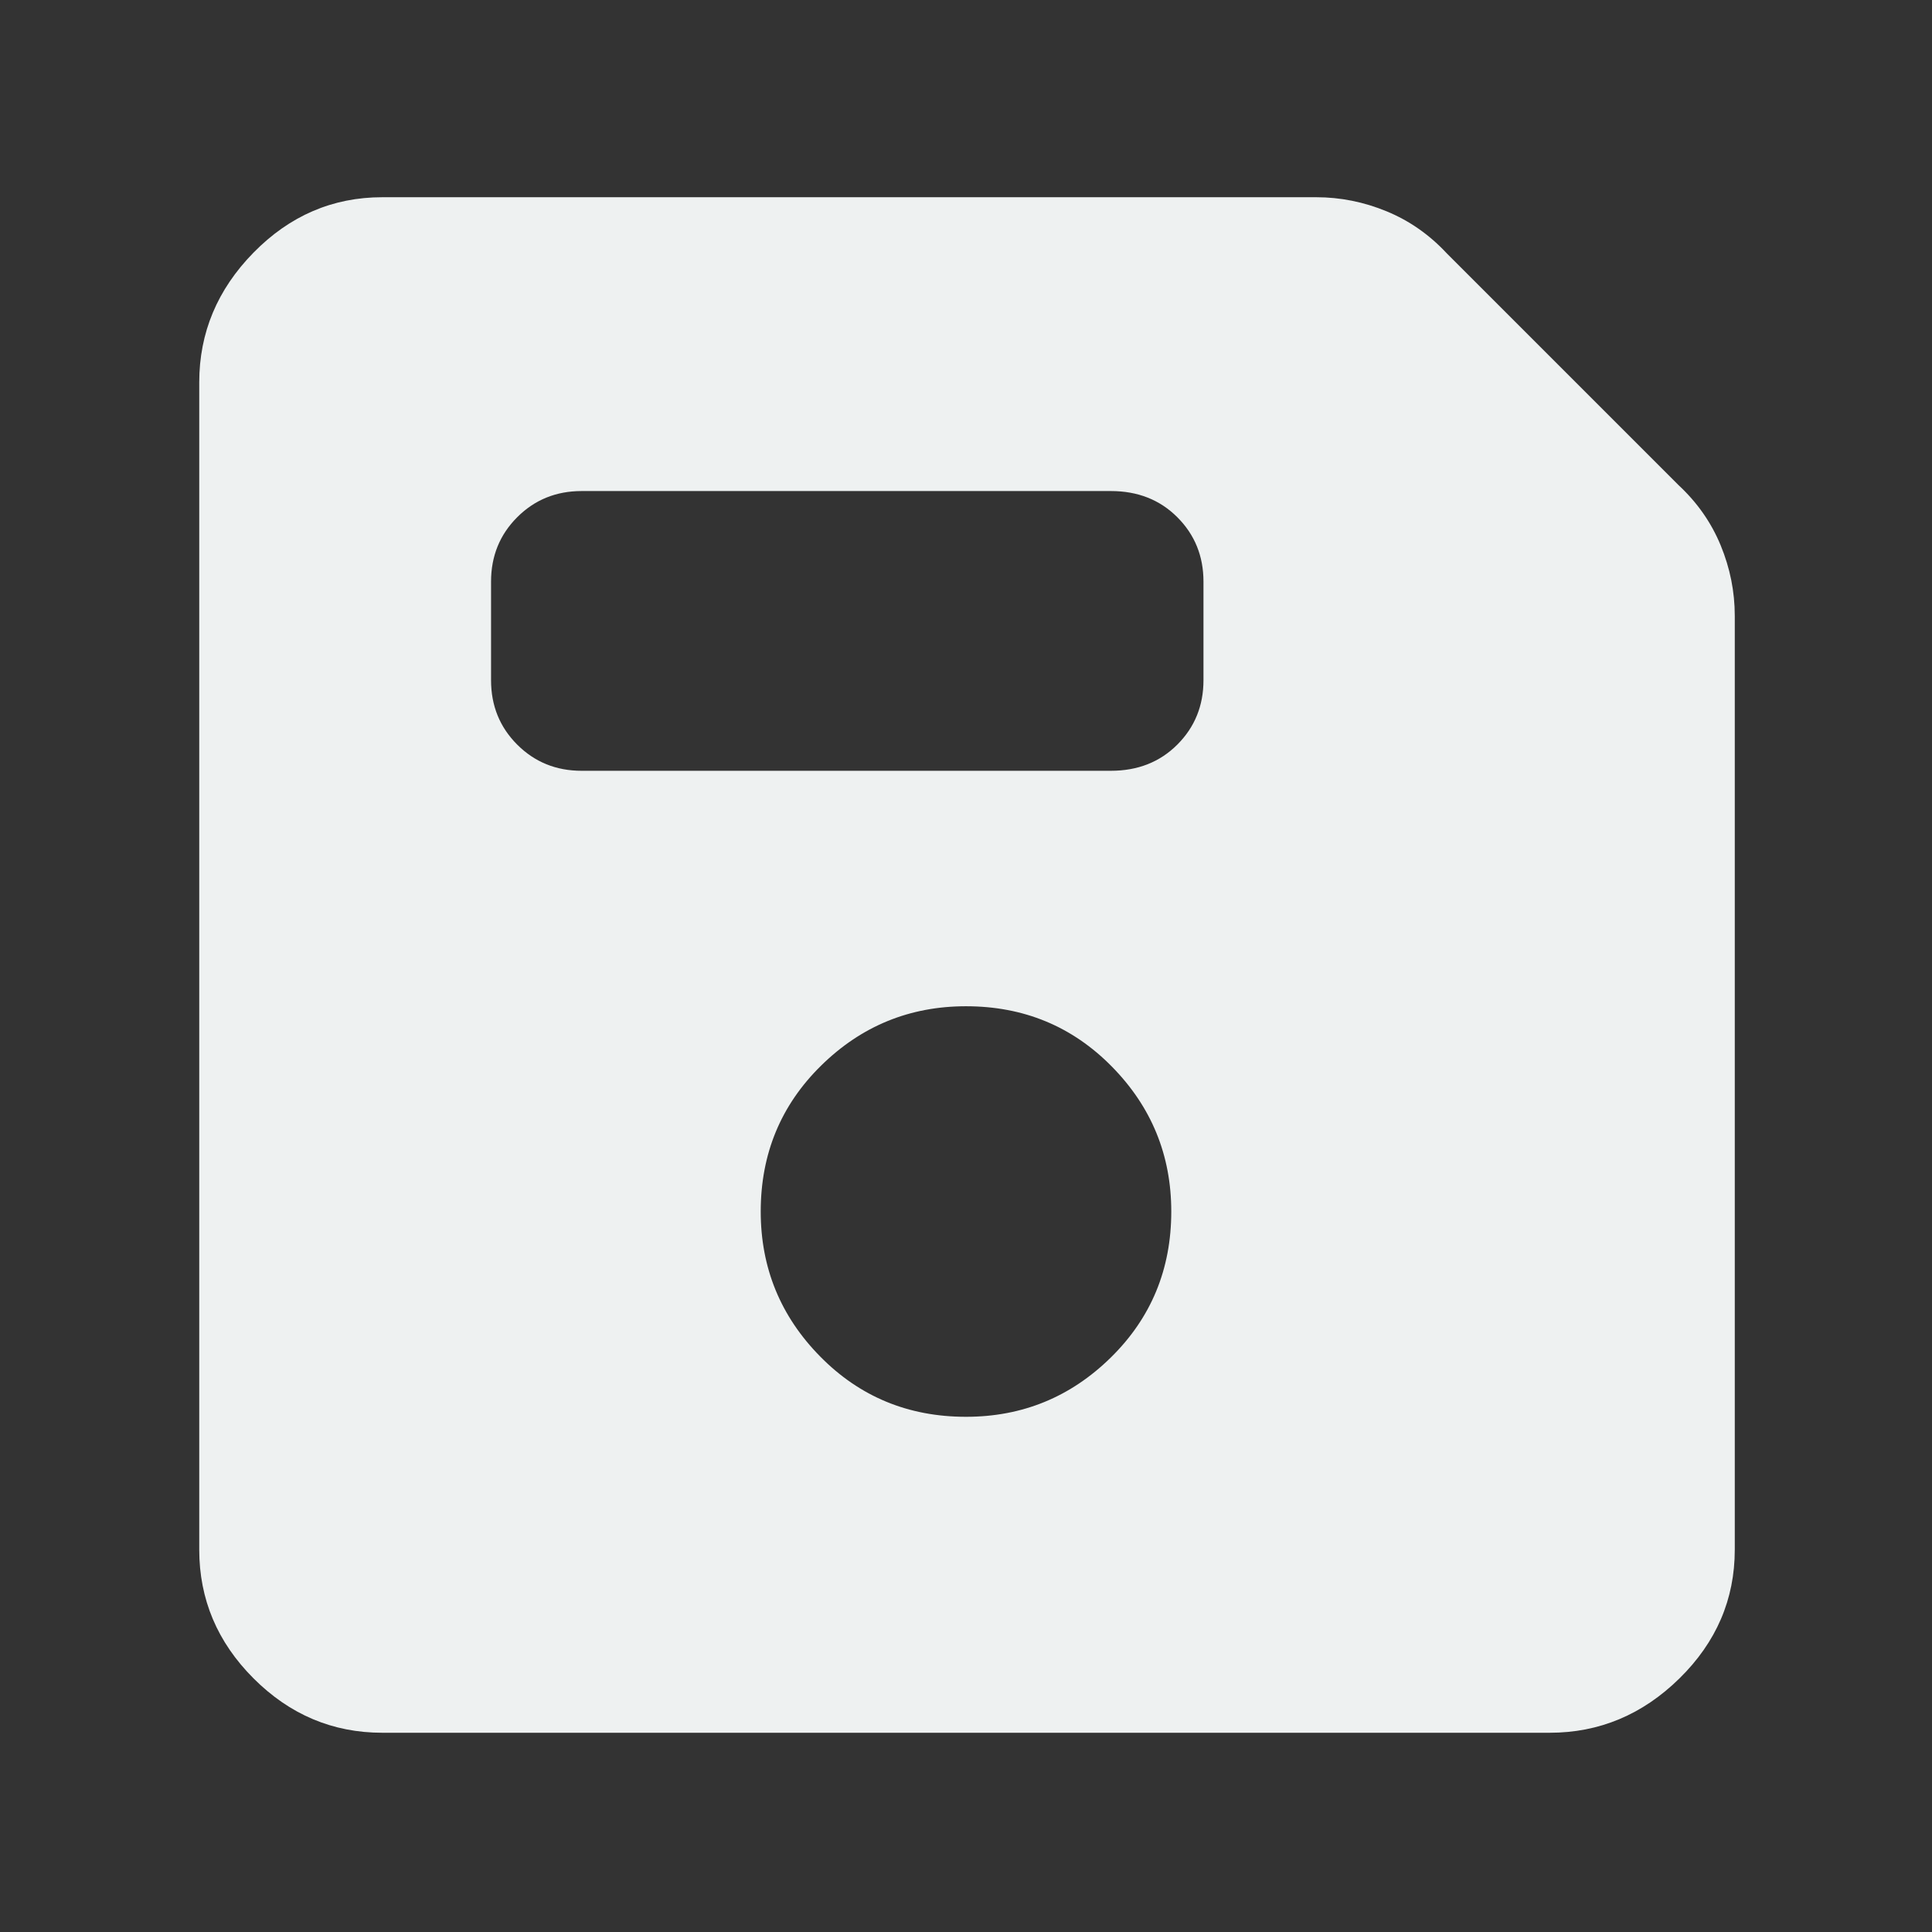  <svg height="48" width="48" xmlns="http://www.w3.org/2000/svg"><rect width="100%" height="100%" fill="#333333" stroke="none"/> <path d="M9.5 
                 43.05q-1.85 0-3.2-1.35t-1.35-3.2v-29q0-1.85 1.35-3.225T9.5 4.9h23.2q.9 0 1.75.35t1.5 1.05l5.75 
                 5.75q.7.65 1.05 1.5.35.85.35 1.75v23.2q0 1.85-1.375 3.2T38.5 43.05ZM24 35.2q2.1 0 
                 3.6-1.475t1.5-3.625q0-2.1-1.475-3.6T24 25q-2.1 0-3.6 1.475T18.9 30.1q0 2.1 1.475 3.6T24 
                 35.2Zm-9.55-16.05H27.6q1 0 1.65-.65.65-.65.65-1.6v-2.45q0-.95-.65-1.6-.65-.65-1.65-.65H14.45q-.95 
                 0-1.6.65-.65.65-.65 1.6v2.45q0 .95.65 1.6.65.65 1.6.65Z" style="fill:#eef1f1;fill-opacity:1"/> 
        </svg>